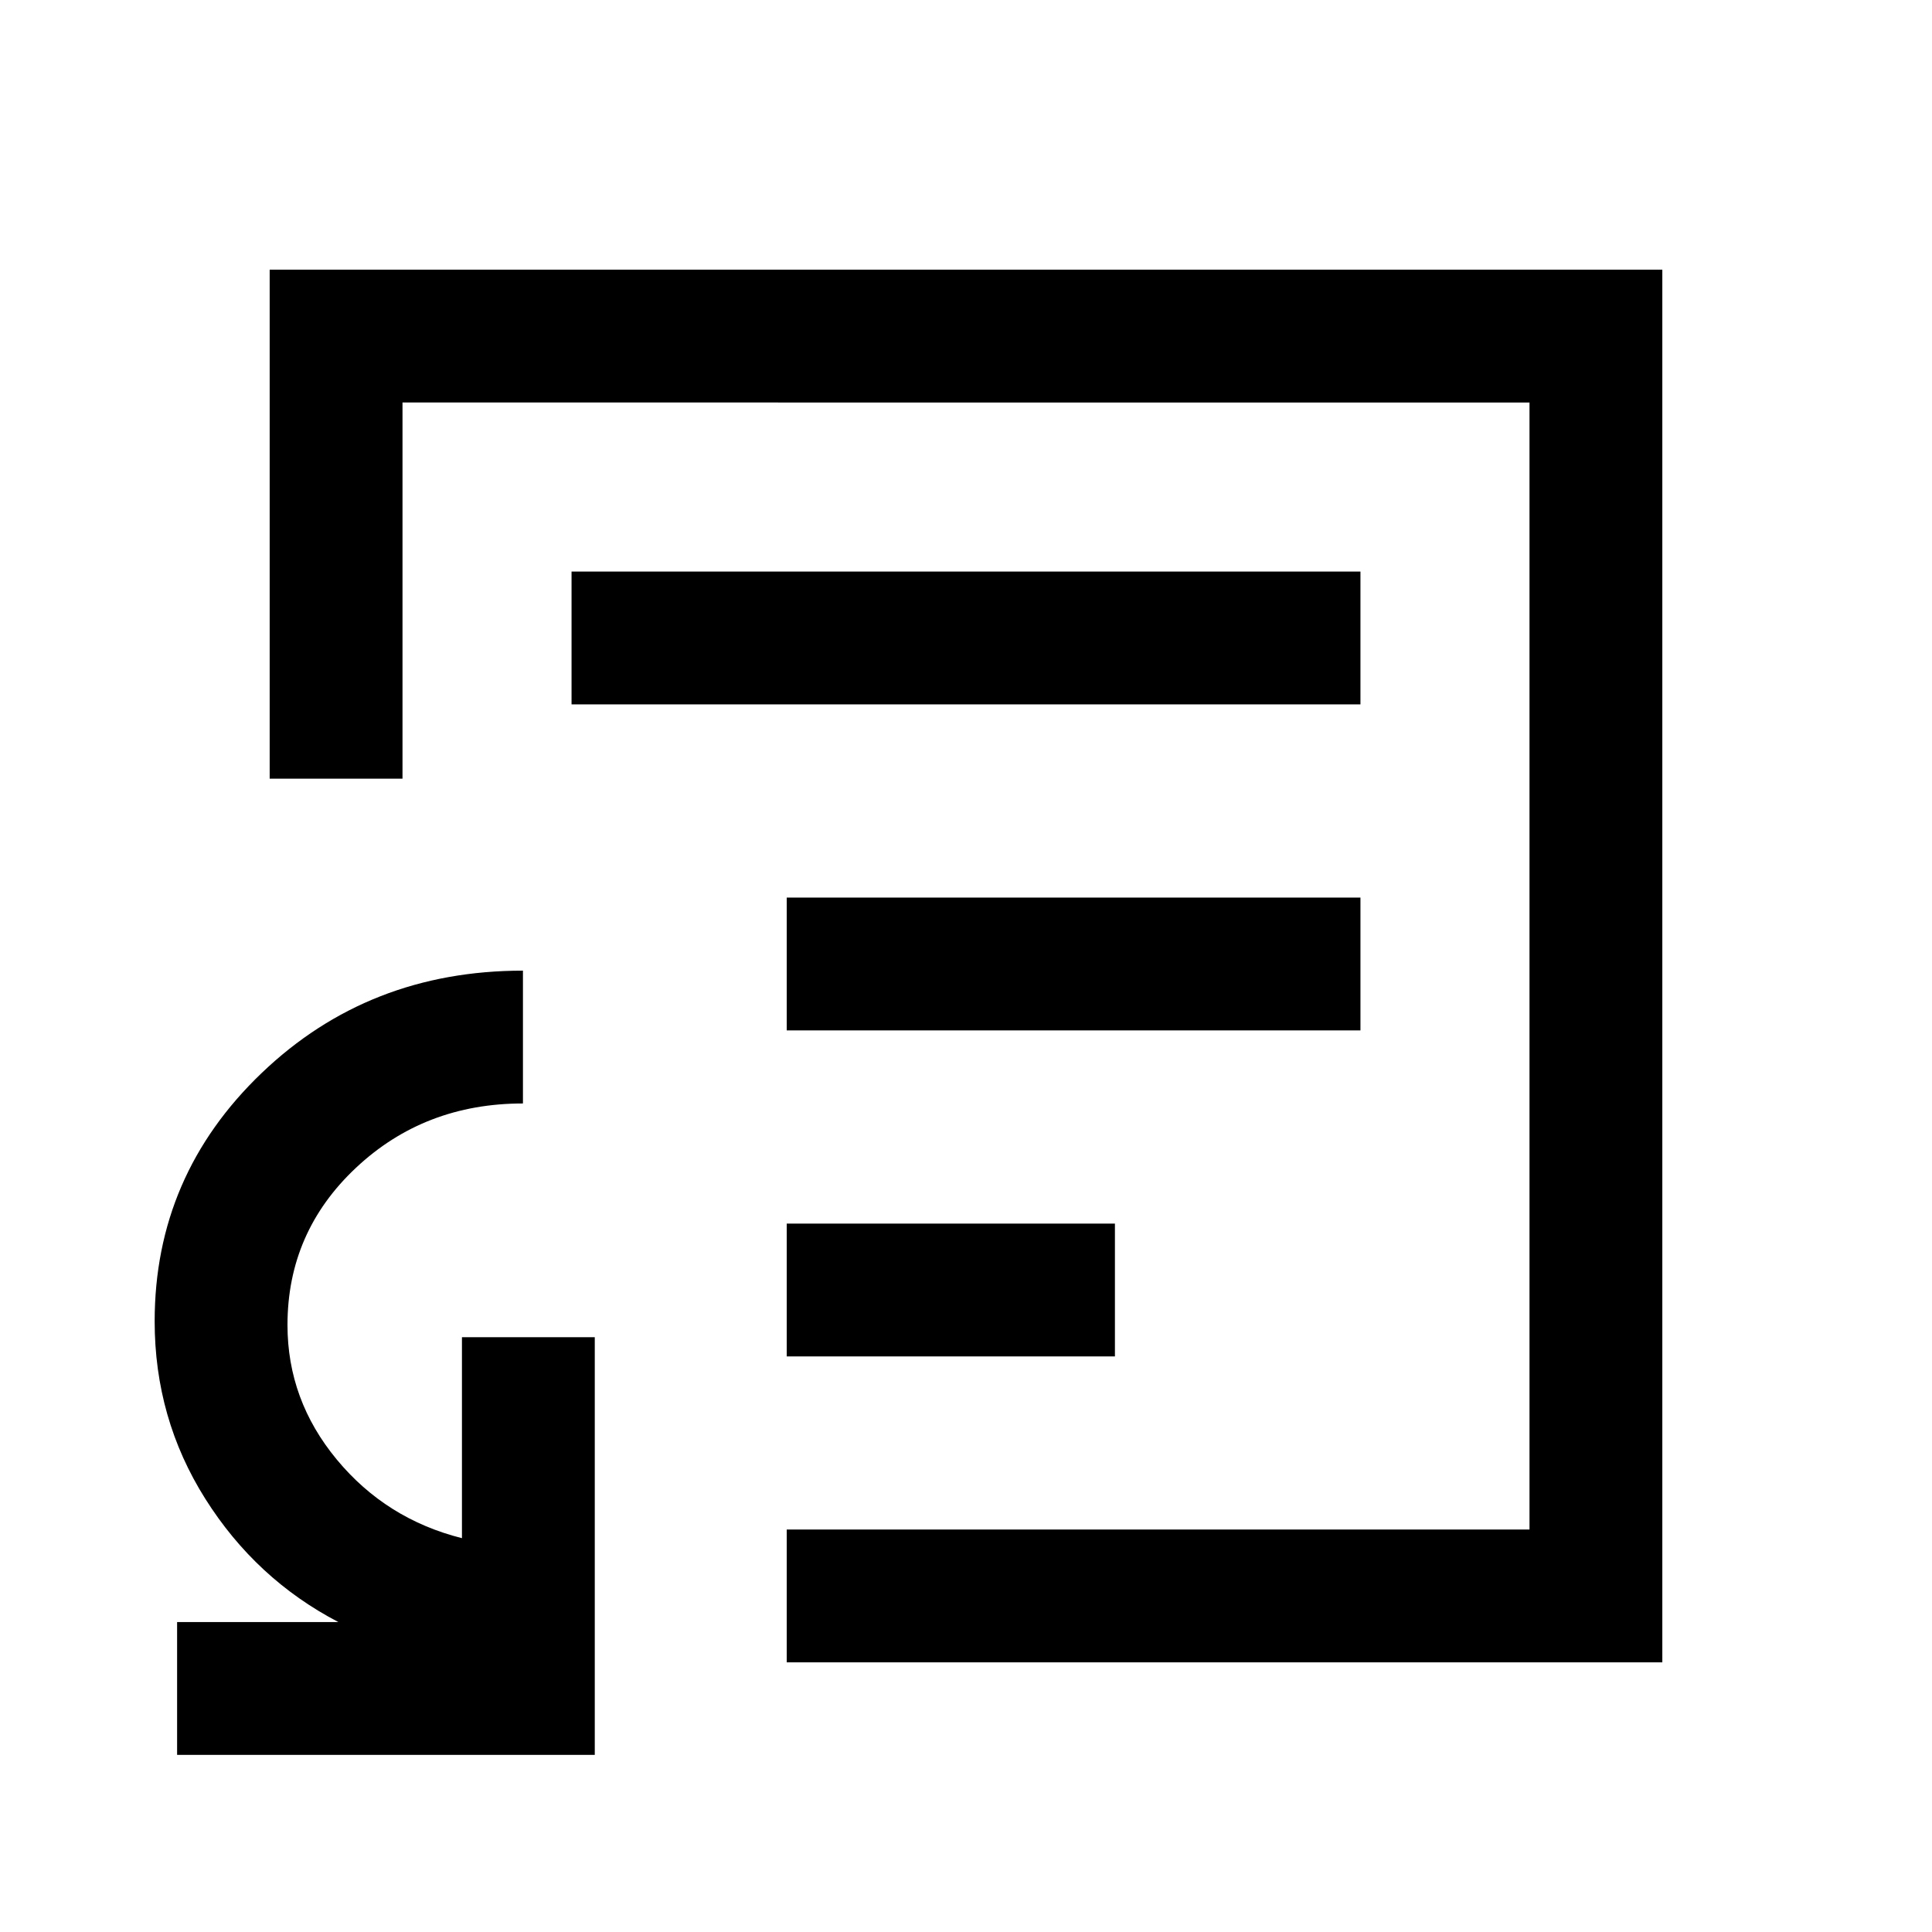 <svg xmlns="http://www.w3.org/2000/svg" height="24" viewBox="0 -960 960 960" width="24"><path d="M88-88v-66h80.15q-41-21.38-66.15-61.27-25.15-39.88-25.15-88.19 0-72.44 53.15-123.34 53.16-50.89 129.85-50.89v66q-48.92 0-82.96 31.95-34.04 31.95-34.04 78.14 0 37.26 24.49 66.84 24.5 29.58 62.2 39.07v-99.85h66V-88H88Zm392-392Zm-89.08 346v-66H760v-560H200v186.92h-66V-826h692v692H390.92Zm0-152H554v-66H390.92v66Zm0-162H676v-66H390.92v66ZM284-610h392v-66H284v66Z"/></svg>
